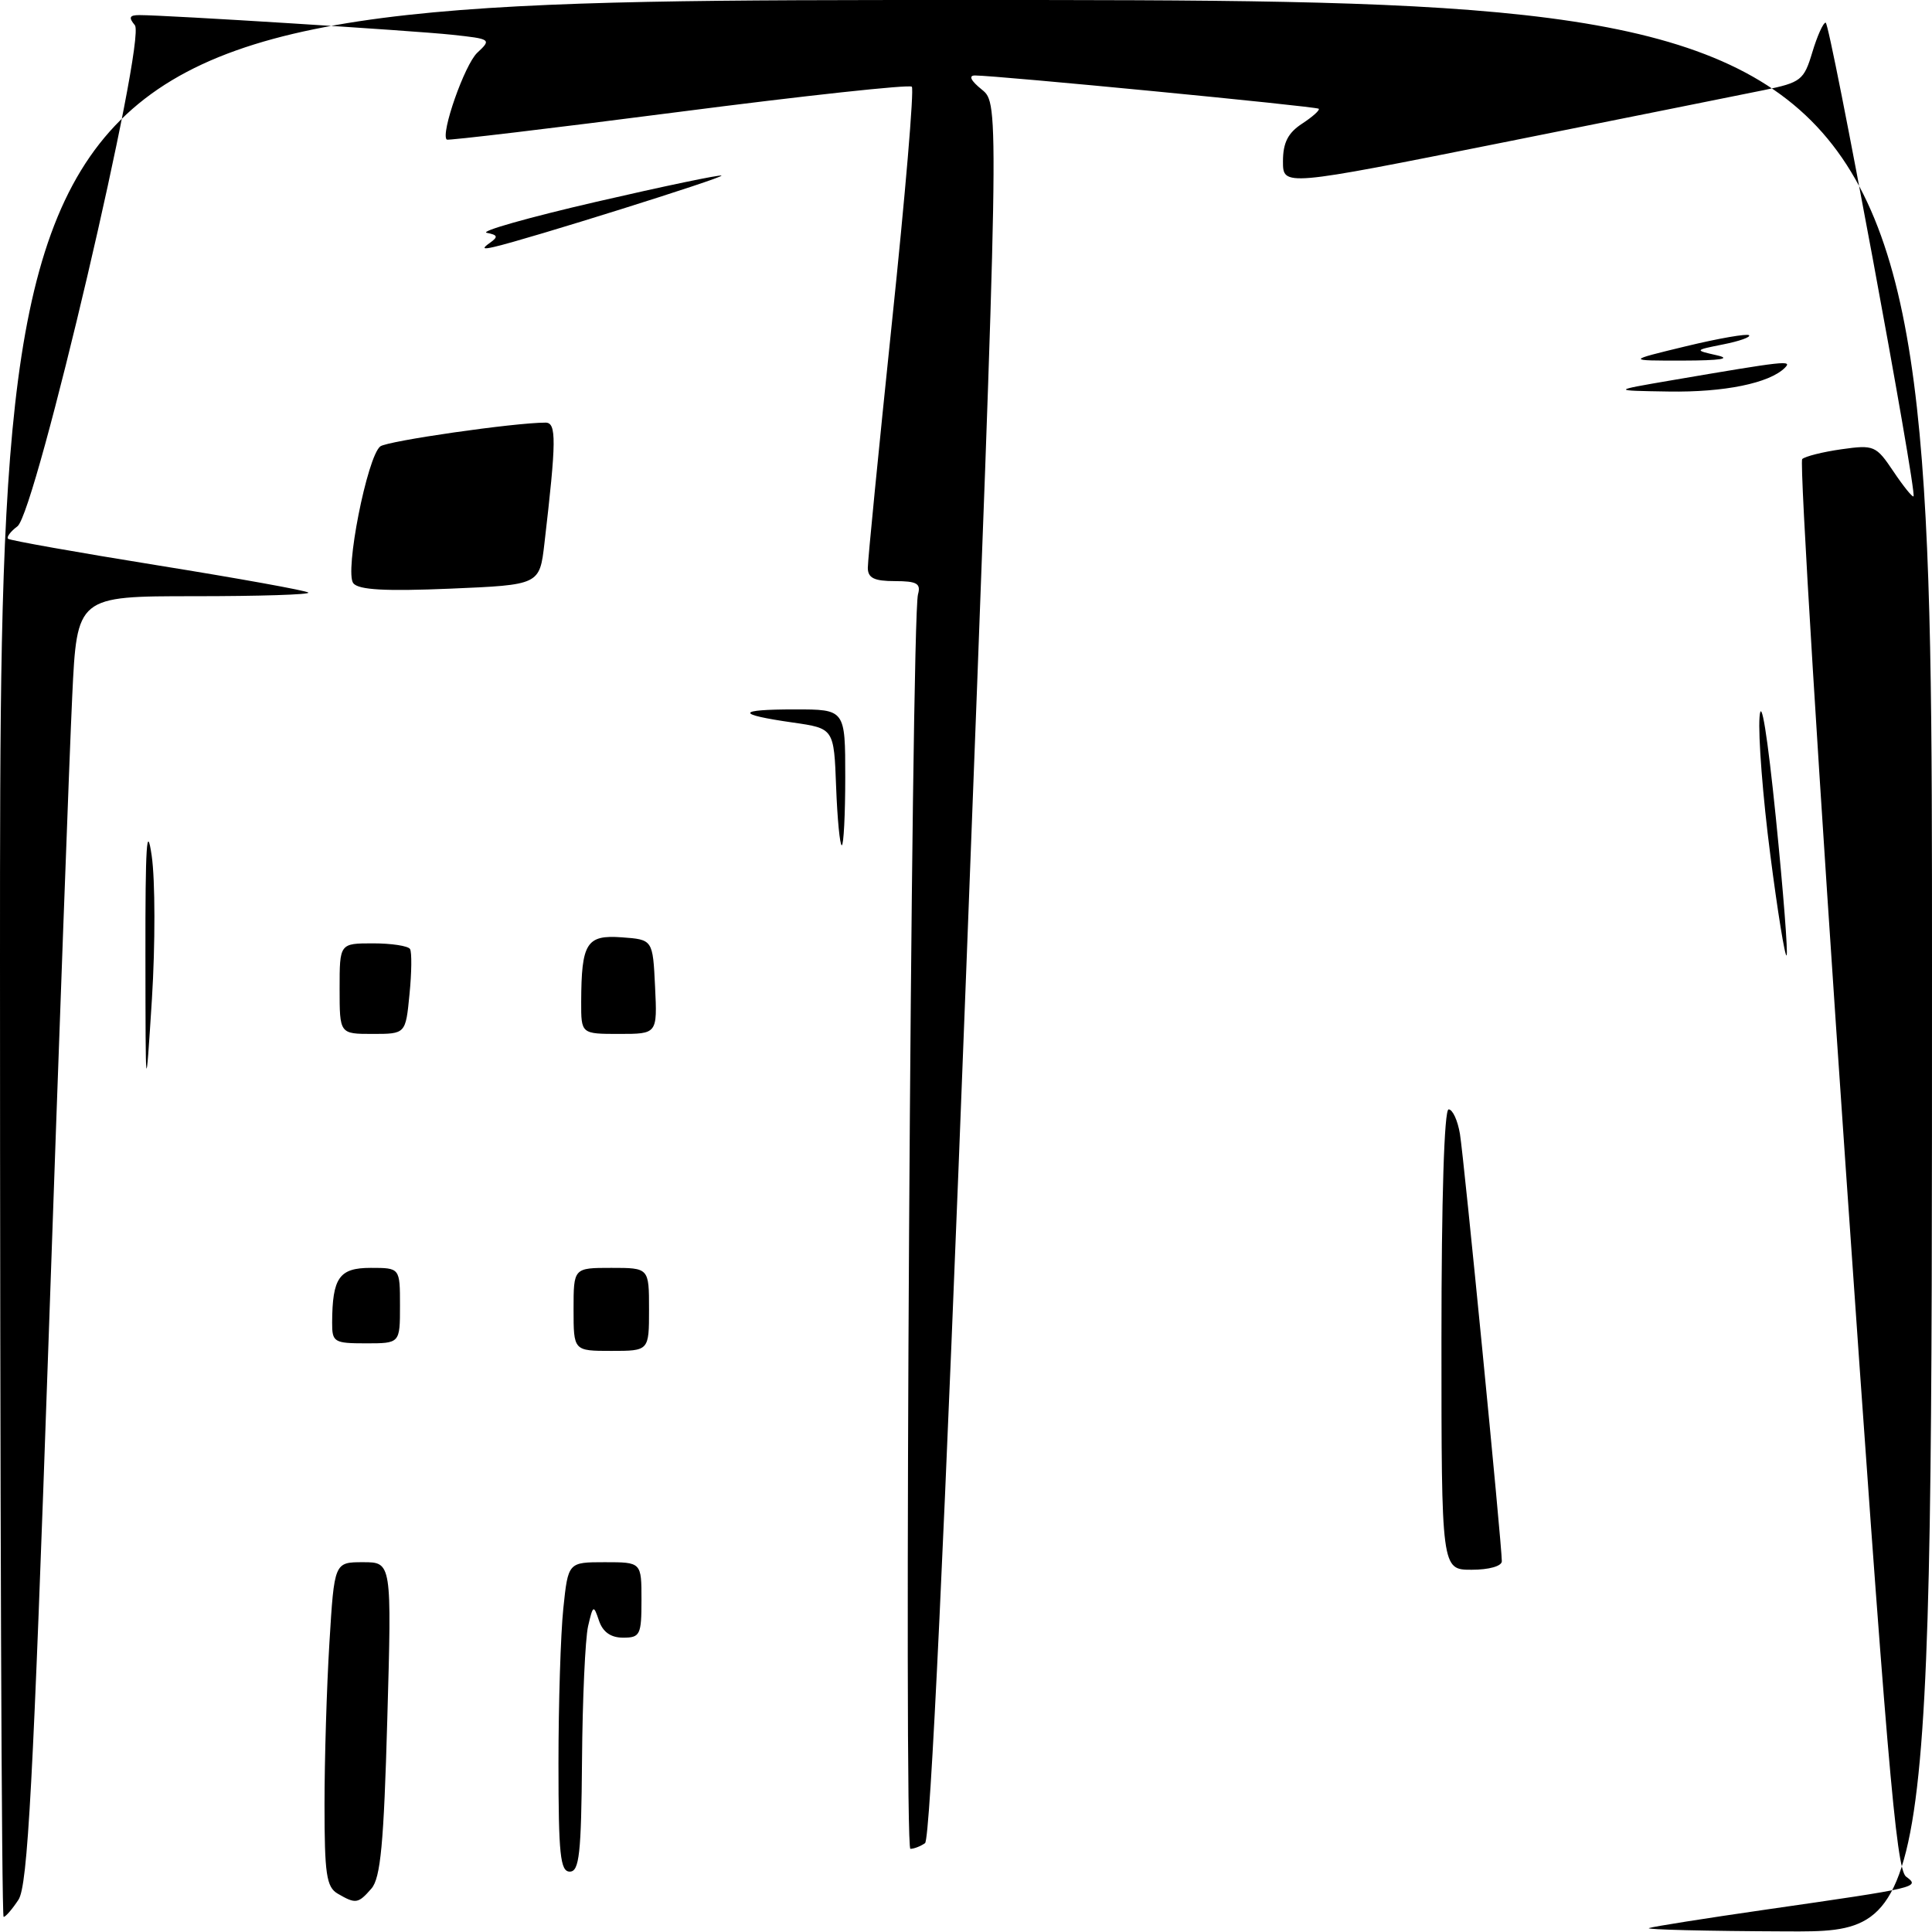 <?xml version="1.0" encoding="UTF-8" standalone="no"?>
<!DOCTYPE svg PUBLIC "-//W3C//DTD SVG 1.1//EN" "http://www.w3.org/Graphics/SVG/1.1/DTD/svg11.dtd" >
<svg xmlns="http://www.w3.org/2000/svg" xmlns:xlink="http://www.w3.org/1999/xlink" version="1.1" viewBox="0 0 256 256">
 <g >
 <path fill="currentColor"
d=" M 218.50 255.48 C 219.05 255.28 226.03 254.18 234.00 253.03 C 254.28 250.11 254.47 250.07 252.56 248.66 C 251.24 247.68 249.97 232.71 244.55 154.50 C 241.01 103.35 238.42 61.20 238.80 60.83 C 239.19 60.47 241.53 59.88 244.00 59.53 C 248.32 58.92 248.59 59.04 250.89 62.47 C 252.21 64.44 253.41 65.92 253.55 65.77 C 254.04 65.26 242.50 3.00 241.91 3.00 C 241.58 3.00 240.79 4.77 240.14 6.93 C 239.03 10.63 238.64 10.93 233.73 11.94 C 230.85 12.53 215.34 15.64 199.25 18.86 C 170.00 24.71 170.00 24.71 170.00 21.38 C 170.00 18.92 170.66 17.61 172.53 16.39 C 173.92 15.48 174.92 14.59 174.74 14.41 C 174.44 14.10 132.05 10.00 129.19 10.00 C 128.30 10.00 128.63 10.69 130.11 11.88 C 132.43 13.77 132.43 13.77 128.03 128.63 C 125.14 204.00 123.27 243.75 122.57 244.23 C 121.98 244.64 121.11 244.98 120.63 244.98 C 119.74 245.00 120.73 81.97 121.64 78.75 C 122.04 77.32 121.49 77.00 118.57 77.00 C 115.84 77.00 115.00 76.59 114.99 75.25 C 114.98 74.29 116.42 59.68 118.18 42.78 C 119.95 25.88 121.14 11.80 120.82 11.49 C 120.51 11.17 106.58 12.68 89.88 14.84 C 73.17 17.00 59.37 18.64 59.20 18.50 C 58.34 17.75 61.57 8.55 63.24 6.99 C 65.15 5.21 65.08 5.16 59.85 4.60 C 54.73 4.05 22.06 2.00 18.48 2.00 C 17.15 2.00 17.01 2.31 17.87 3.34 C 19.42 5.21 4.73 67.95 2.31 69.74 C 1.40 70.42 0.84 71.16 1.07 71.39 C 1.31 71.61 10.25 73.20 20.94 74.92 C 31.63 76.64 40.59 78.26 40.86 78.52 C 41.12 78.79 34.33 79.00 25.77 79.00 C 10.20 79.00 10.20 79.00 9.57 92.25 C 9.22 99.54 7.81 137.89 6.44 177.47 C 4.39 236.53 3.67 249.85 2.45 251.72 C 1.63 252.97 0.74 254.00 0.48 254.00 C 0.21 254.00 0.00 196.85 0.00 127.00 C 0.00 0.00 0.00 0.00 128.00 0.00 C 256.00 0.00 256.00 0.00 256.00 128.00 C 256.00 256.00 256.00 256.00 236.75 255.92 C 226.16 255.88 217.95 255.68 218.50 255.48 Z  M 44.75 250.92 C 43.25 250.05 43.00 248.33 43.00 239.11 C 43.00 233.17 43.29 223.52 43.65 217.66 C 44.30 207.00 44.30 207.00 48.11 207.00 C 51.91 207.00 51.91 207.00 51.32 227.75 C 50.86 244.29 50.43 248.86 49.21 250.25 C 47.46 252.26 47.13 252.31 44.75 250.92 Z  M 74.00 233.65 C 74.00 225.75 74.29 216.53 74.64 213.15 C 75.28 207.00 75.28 207.00 80.14 207.00 C 85.00 207.00 85.00 207.00 85.00 212.00 C 85.00 216.63 84.82 217.00 82.57 217.00 C 80.94 217.00 79.88 216.26 79.37 214.75 C 78.65 212.61 78.58 212.65 77.92 215.50 C 77.55 217.15 77.18 225.14 77.12 233.25 C 77.02 245.64 76.76 248.00 75.50 248.00 C 74.24 248.00 74.00 245.74 74.00 233.65 Z  M 191.00 177.50 C 191.00 158.80 191.37 147.00 191.95 147.00 C 192.48 147.00 193.15 148.46 193.45 150.25 C 193.98 153.45 199.00 204.66 199.00 206.87 C 199.00 207.52 197.31 208.00 195.00 208.00 C 191.00 208.00 191.00 208.00 191.00 177.50 Z  M 76.00 173.50 C 76.00 168.00 76.00 168.00 81.00 168.00 C 86.00 168.00 86.00 168.00 86.00 173.50 C 86.00 179.00 86.00 179.00 81.00 179.00 C 76.00 179.00 76.00 179.00 76.00 173.50 Z  M 44.01 175.25 C 44.04 169.29 44.95 168.00 49.12 168.00 C 53.00 168.00 53.00 168.00 53.00 173.00 C 53.00 178.00 53.00 178.00 48.50 178.00 C 44.25 178.00 44.00 177.84 44.01 175.25 Z  M 19.27 126.50 C 19.25 112.09 19.45 108.92 20.10 113.38 C 20.57 116.62 20.58 125.17 20.13 132.38 C 19.29 145.50 19.29 145.50 19.27 126.50 Z  M 45.00 131.00 C 45.00 125.00 45.00 125.00 49.44 125.00 C 51.88 125.00 54.08 125.34 54.33 125.75 C 54.58 126.16 54.55 128.86 54.26 131.75 C 53.75 137.00 53.75 137.00 49.37 137.00 C 45.00 137.00 45.00 137.00 45.00 131.00 Z  M 77.01 132.75 C 77.04 124.93 77.71 123.86 82.38 124.20 C 86.50 124.50 86.50 124.50 86.80 130.75 C 87.10 137.00 87.10 137.00 82.05 137.00 C 77.00 137.00 77.00 137.00 77.01 132.75 Z  M 234.57 113.24 C 233.59 105.69 232.95 97.47 233.15 95.00 C 233.36 92.22 234.19 97.32 235.31 108.36 C 236.30 118.18 236.94 126.39 236.73 126.60 C 236.52 126.82 235.54 120.80 234.57 113.24 Z  M 110.79 104.26 C 110.50 96.52 110.50 96.52 105.06 95.74 C 97.43 94.65 97.53 94.00 105.33 94.00 C 112.00 94.00 112.00 94.00 112.00 103.00 C 112.00 107.95 111.79 112.00 111.54 112.00 C 111.29 112.00 110.95 108.52 110.79 104.26 Z  M 46.82 77.29 C 45.63 75.85 48.66 60.49 50.39 59.15 C 51.34 58.42 68.17 56.00 72.29 56.00 C 73.75 56.00 73.73 58.37 72.14 72.00 C 71.50 77.50 71.50 77.50 59.66 78.00 C 51.07 78.36 47.55 78.17 46.82 77.29 Z  M 221.50 50.39 C 236.60 47.81 237.54 47.70 236.50 48.74 C 234.44 50.78 228.46 52.00 221.10 51.88 C 213.50 51.76 213.50 51.76 221.50 50.39 Z  M 223.40 45.88 C 227.75 44.83 231.51 44.18 231.76 44.42 C 232.00 44.67 230.47 45.21 228.35 45.63 C 224.50 46.40 224.50 46.40 227.50 47.08 C 229.49 47.53 227.97 47.77 223.00 47.78 C 215.50 47.79 215.50 47.79 223.40 45.88 Z  M 64.90 32.19 C 66.04 31.38 65.97 31.14 64.50 30.85 C 63.52 30.66 70.05 28.81 79.01 26.74 C 87.97 24.67 95.44 23.11 95.60 23.27 C 95.88 23.55 69.84 31.72 65.50 32.71 C 63.97 33.07 63.83 32.94 64.90 32.19 Z "/>
</g>
</svg>